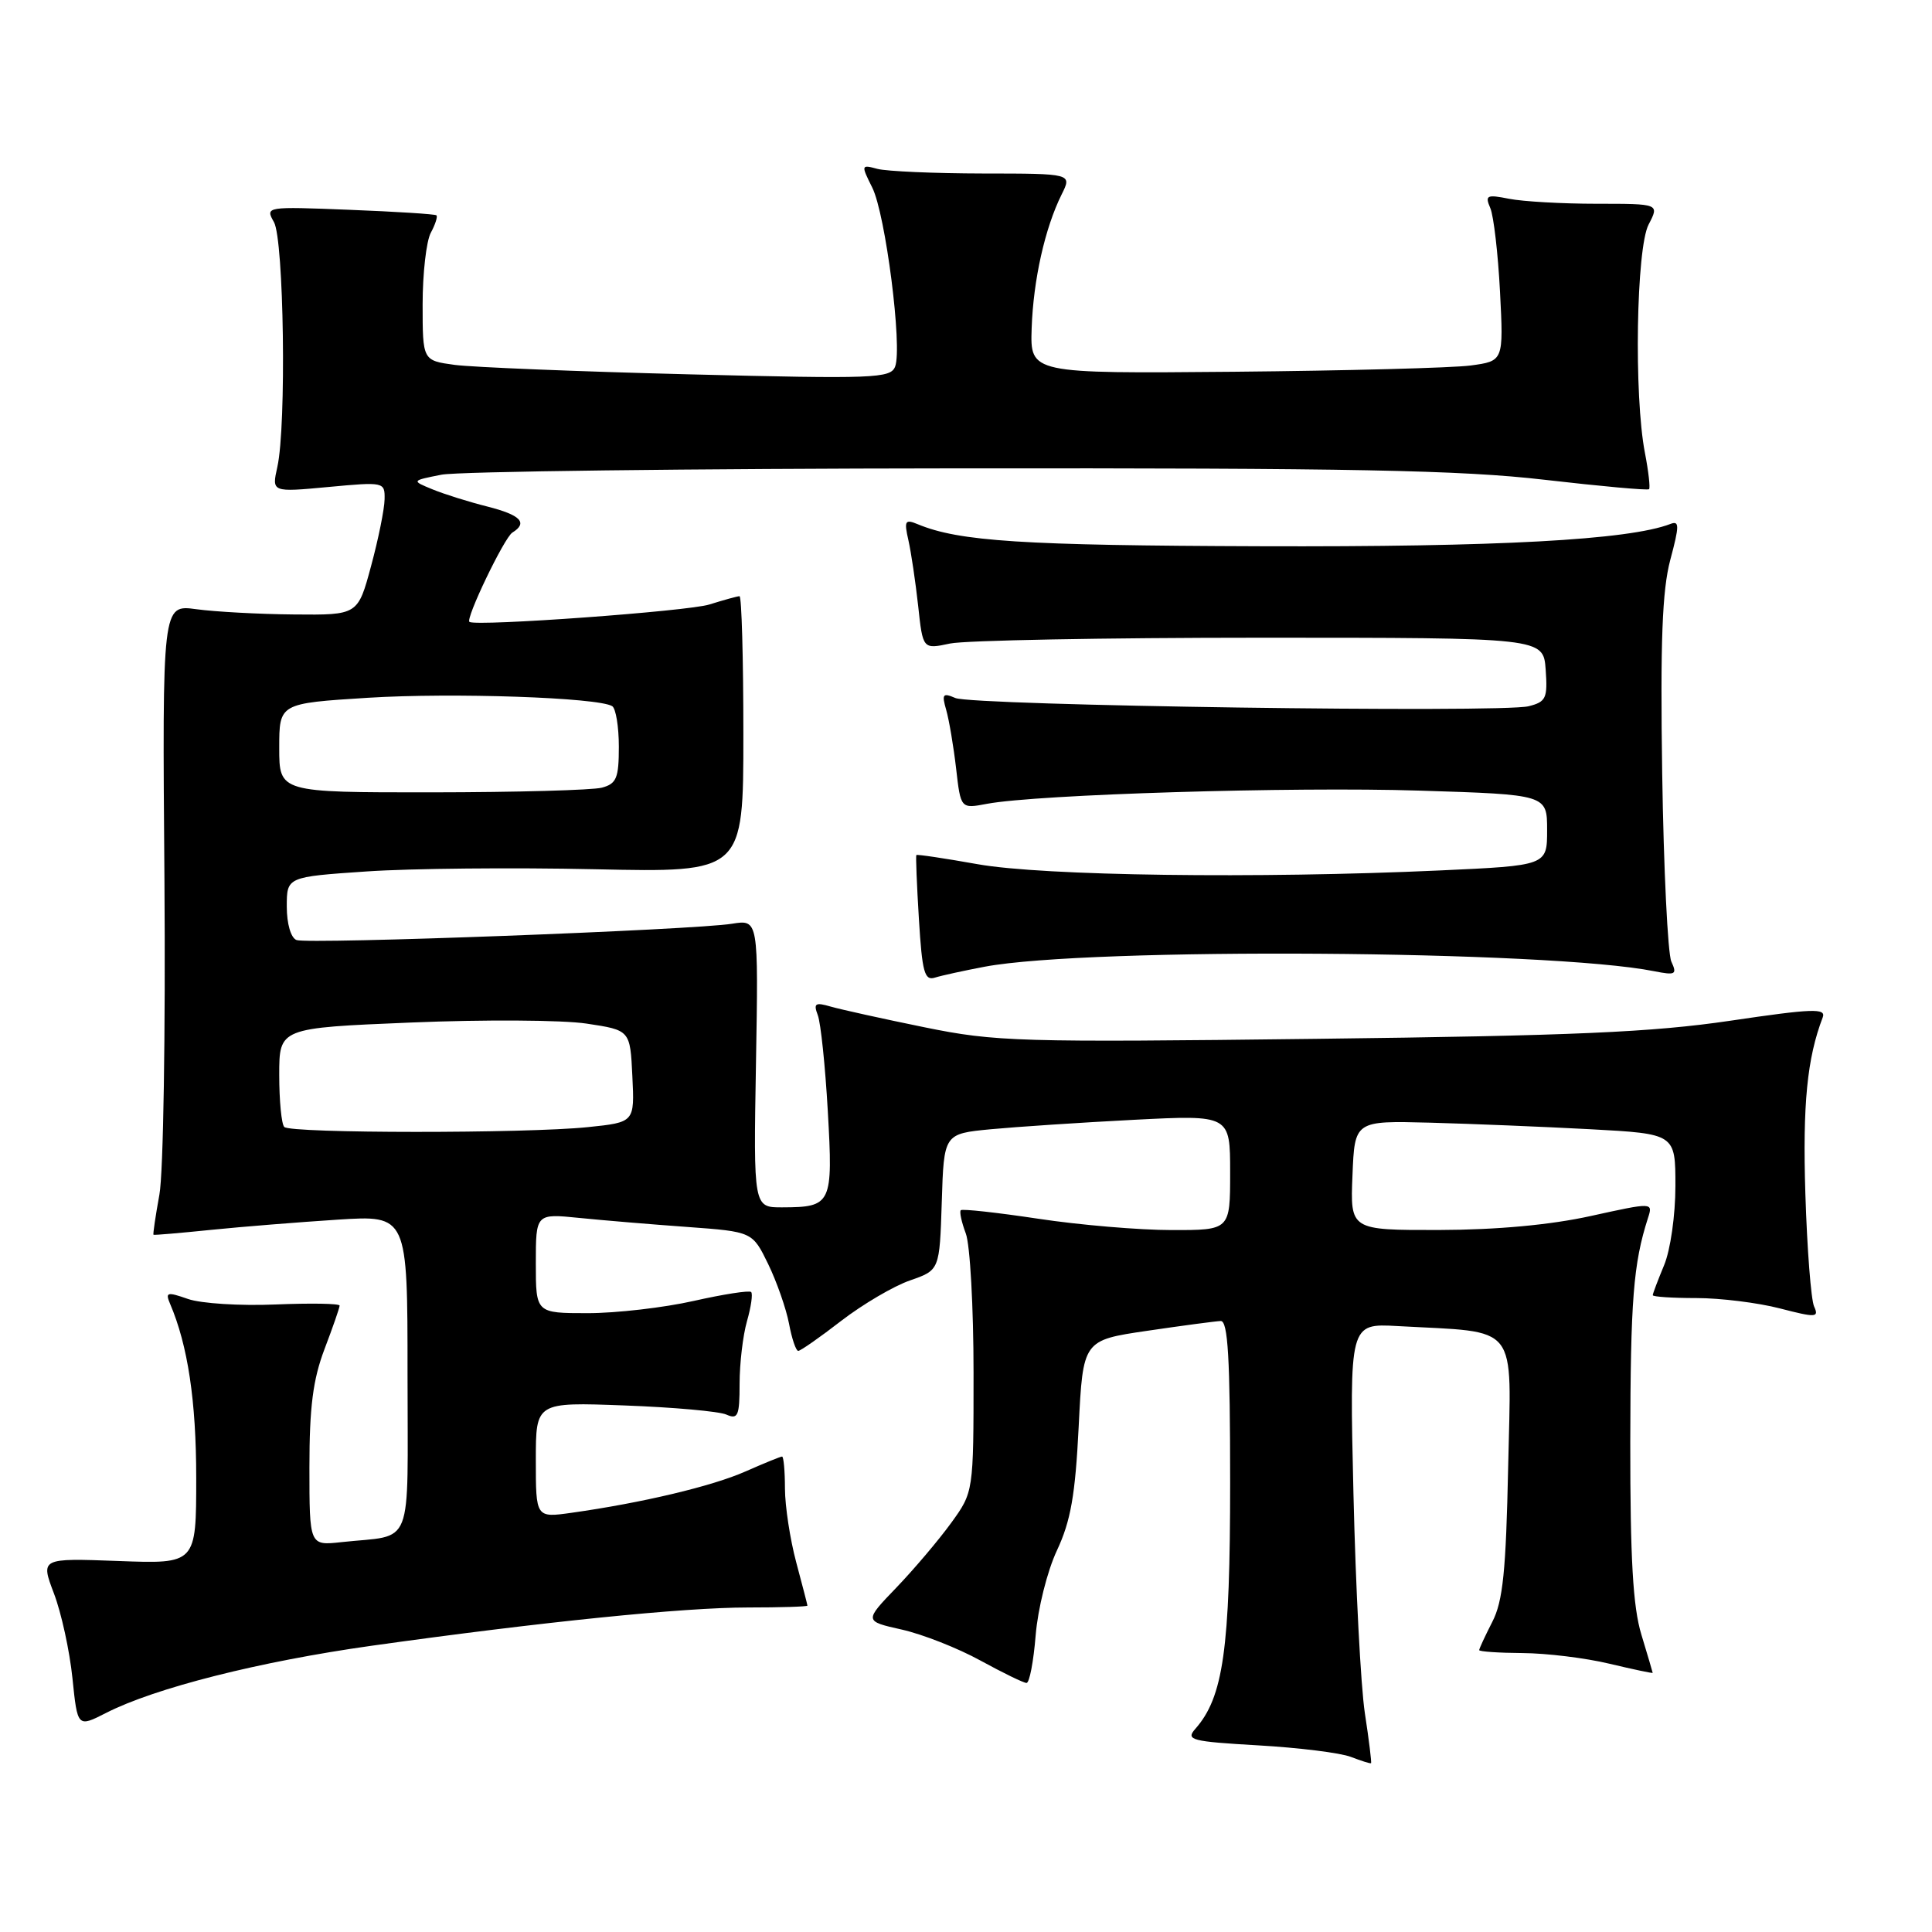 <?xml version="1.0" encoding="UTF-8" standalone="no"?>
<!DOCTYPE svg PUBLIC "-//W3C//DTD SVG 1.1//EN" "http://www.w3.org/Graphics/SVG/1.1/DTD/svg11.dtd" >
<svg xmlns="http://www.w3.org/2000/svg" xmlns:xlink="http://www.w3.org/1999/xlink" version="1.1" viewBox="0 0 256 256">
 <g >
 <path fill="currentColor"
d=" M 180.85 227.00 C 180.31 223.42 179.63 210.34 179.34 197.93 C 178.81 175.36 178.81 175.36 185.16 175.71 C 201.50 176.62 200.24 175.02 199.84 194.33 C 199.55 208.18 199.15 212.16 197.74 214.90 C 196.78 216.78 196.00 218.46 196.00 218.65 C 196.00 218.84 198.59 219.02 201.75 219.04 C 204.91 219.06 210.09 219.69 213.25 220.45 C 216.41 221.20 219.00 221.75 218.99 221.66 C 218.98 221.57 218.31 219.29 217.49 216.59 C 216.37 212.91 216.01 206.52 216.02 191.09 C 216.05 172.25 216.42 167.45 218.36 161.41 C 219.04 159.31 219.04 159.31 210.77 161.13 C 205.42 162.31 198.33 162.96 190.71 162.98 C 178.91 163.00 178.91 163.00 179.21 155.75 C 179.50 148.50 179.50 148.50 189.50 148.76 C 195.00 148.91 204.56 149.30 210.75 149.63 C 222.00 150.24 222.00 150.24 222.00 157.15 C 222.00 161.03 221.34 165.64 220.50 167.65 C 219.68 169.63 219.00 171.41 219.00 171.62 C 219.00 171.83 221.60 172.00 224.78 172.00 C 227.96 172.00 232.94 172.62 235.84 173.37 C 240.63 174.61 241.05 174.59 240.38 173.12 C 239.97 172.23 239.45 165.50 239.22 158.18 C 238.85 146.32 239.45 140.21 241.52 134.81 C 241.99 133.57 240.17 133.64 229.29 135.25 C 218.93 136.78 208.53 137.24 174.50 137.65 C 134.98 138.13 131.91 138.04 122.50 136.12 C 117.00 135.00 111.41 133.76 110.08 133.38 C 108.02 132.78 107.77 132.95 108.36 134.51 C 108.75 135.51 109.35 141.25 109.69 147.26 C 110.39 159.55 110.20 159.96 103.67 159.98 C 99.84 160.00 99.84 160.00 100.17 140.92 C 100.50 121.84 100.50 121.84 97.00 122.40 C 91.88 123.23 40.80 125.14 39.29 124.56 C 38.54 124.27 38.00 122.41 38.00 120.13 C 38.00 116.19 38.00 116.19 48.59 115.47 C 54.42 115.07 68.03 114.94 78.84 115.18 C 98.50 115.61 98.50 115.61 98.50 97.30 C 98.50 87.24 98.27 79.00 97.99 79.00 C 97.71 79.00 95.91 79.50 93.99 80.10 C 91.18 80.99 63.28 83.02 62.21 82.41 C 61.61 82.08 66.82 71.23 67.89 70.57 C 69.99 69.27 68.99 68.24 64.58 67.12 C 62.15 66.51 58.89 65.49 57.33 64.85 C 54.50 63.69 54.50 63.69 58.50 62.90 C 60.70 62.47 91.43 62.09 126.80 62.06 C 179.10 62.01 193.62 62.29 204.64 63.57 C 212.10 64.43 218.33 65.00 218.51 64.82 C 218.68 64.64 218.44 62.48 217.96 60.00 C 216.49 52.43 216.81 32.89 218.45 29.75 C 219.88 27.00 219.88 27.00 211.57 27.00 C 206.99 27.00 201.77 26.70 199.96 26.34 C 196.99 25.75 196.74 25.87 197.48 27.59 C 197.92 28.64 198.50 33.63 198.76 38.67 C 199.23 47.84 199.23 47.84 194.87 48.43 C 192.46 48.75 178.35 49.12 163.50 49.26 C 136.50 49.50 136.50 49.50 136.70 43.50 C 136.92 37.08 138.46 30.21 140.68 25.75 C 142.05 23.00 142.05 23.00 130.28 22.99 C 123.80 22.98 117.50 22.70 116.27 22.38 C 114.09 21.79 114.08 21.85 115.58 24.86 C 117.34 28.39 119.59 46.01 118.61 48.57 C 118.01 50.14 115.87 50.22 91.23 49.60 C 76.53 49.23 62.59 48.66 60.25 48.35 C 56.00 47.77 56.00 47.77 56.00 40.32 C 56.00 36.22 56.49 31.96 57.08 30.85 C 57.68 29.74 58.01 28.70 57.83 28.53 C 57.65 28.37 52.46 28.04 46.31 27.80 C 35.22 27.36 35.13 27.37 36.30 29.43 C 37.62 31.77 37.97 56.39 36.75 61.87 C 36.00 65.23 36.00 65.23 43.50 64.53 C 50.90 63.84 51.00 63.86 50.96 66.16 C 50.94 67.45 50.14 71.42 49.17 75.00 C 47.42 81.50 47.42 81.50 38.96 81.42 C 34.30 81.38 28.47 81.06 25.99 80.72 C 21.50 80.11 21.50 80.11 21.79 116.61 C 21.94 136.69 21.65 155.44 21.12 158.30 C 20.60 161.16 20.25 163.55 20.34 163.61 C 20.43 163.68 23.88 163.38 28.00 162.96 C 32.12 162.54 39.66 161.94 44.75 161.61 C 54.00 161.02 54.00 161.02 54.00 181.99 C 54.00 205.74 54.96 203.28 45.25 204.34 C 41.00 204.81 41.00 204.81 41.00 194.42 C 41.00 186.44 41.47 182.80 43.00 178.76 C 44.10 175.87 45.00 173.28 45.00 173.00 C 45.00 172.72 41.18 172.66 36.51 172.85 C 31.84 173.05 26.62 172.72 24.91 172.12 C 22.13 171.15 21.88 171.22 22.54 172.77 C 24.89 178.27 26.00 185.64 26.00 195.83 C 26.00 207.23 26.00 207.23 15.68 206.84 C 5.37 206.46 5.37 206.46 7.15 211.15 C 8.13 213.72 9.23 218.77 9.60 222.37 C 10.27 228.90 10.27 228.90 14.06 226.97 C 20.56 223.65 34.38 220.16 49.24 218.07 C 71.79 214.91 90.53 213.00 99.10 213.00 C 103.44 213.00 106.99 212.89 106.99 212.75 C 106.98 212.61 106.31 210.03 105.50 207.00 C 104.69 203.97 104.02 199.59 104.01 197.25 C 104.01 194.91 103.83 193.00 103.63 193.00 C 103.42 193.00 101.24 193.89 98.77 194.98 C 94.36 196.93 85.11 199.13 75.75 200.45 C 71.00 201.12 71.00 201.12 71.00 193.46 C 71.00 185.79 71.00 185.79 82.75 186.23 C 89.21 186.47 95.29 187.01 96.25 187.44 C 97.78 188.12 98.00 187.61 98.00 183.35 C 98.00 180.68 98.44 176.94 98.98 175.06 C 99.52 173.17 99.77 171.44 99.53 171.20 C 99.29 170.96 95.87 171.49 91.92 172.38 C 87.98 173.27 81.66 174.00 77.88 174.00 C 71.00 174.00 71.00 174.00 71.00 167.40 C 71.00 160.80 71.00 160.80 76.75 161.38 C 79.91 161.70 86.37 162.24 91.10 162.58 C 99.70 163.21 99.70 163.21 101.79 167.50 C 102.93 169.85 104.17 173.41 104.55 175.39 C 104.92 177.38 105.47 179.00 105.77 179.00 C 106.07 179.00 108.65 177.20 111.49 175.00 C 114.34 172.81 118.44 170.40 120.59 169.66 C 124.50 168.30 124.50 168.30 124.79 159.26 C 125.07 150.23 125.07 150.23 131.29 149.63 C 134.70 149.31 143.24 148.74 150.25 148.38 C 163.00 147.73 163.00 147.73 163.00 155.36 C 163.00 163.00 163.00 163.00 155.25 162.99 C 150.99 162.99 143.04 162.32 137.58 161.49 C 132.13 160.67 127.50 160.16 127.31 160.36 C 127.11 160.56 127.41 161.94 127.97 163.43 C 128.54 164.91 129.00 173.23 129.00 181.92 C 129.00 197.70 129.00 197.70 126.03 201.80 C 124.39 204.06 121.13 207.91 118.78 210.36 C 114.50 214.81 114.50 214.81 119.50 215.93 C 122.25 216.55 126.93 218.39 129.91 220.03 C 132.89 221.66 135.64 223.00 136.02 223.00 C 136.41 223.00 136.95 220.16 137.23 216.69 C 137.52 213.17 138.76 208.19 140.05 205.44 C 141.88 201.54 142.48 198.10 142.93 189.05 C 143.50 177.59 143.50 177.59 152.00 176.34 C 156.68 175.65 161.06 175.07 161.75 175.04 C 162.71 175.01 163.00 179.94 163.00 196.47 C 163.00 218.51 162.10 224.90 158.37 229.10 C 157.09 230.56 157.86 230.76 166.73 231.27 C 172.10 231.58 177.62 232.26 179.00 232.80 C 180.38 233.33 181.58 233.71 181.67 233.63 C 181.76 233.55 181.40 230.57 180.85 227.00 Z  M 130.50 128.09 C 144.30 125.50 205.30 125.91 219.18 128.69 C 222.02 129.25 222.25 129.13 221.46 127.41 C 220.99 126.36 220.44 115.15 220.25 102.50 C 219.99 84.97 220.25 78.24 221.32 74.19 C 222.54 69.63 222.54 68.96 221.33 69.43 C 215.81 71.55 198.46 72.49 167.00 72.38 C 135.47 72.28 127.09 71.74 121.60 69.46 C 119.92 68.76 119.78 69.01 120.37 71.59 C 120.73 73.19 121.31 77.10 121.66 80.27 C 122.28 86.04 122.28 86.04 125.89 85.27 C 127.88 84.85 146.38 84.50 167.00 84.50 C 204.50 84.50 204.50 84.50 204.81 88.72 C 205.08 92.52 204.86 93.00 202.55 93.58 C 198.90 94.49 128.89 93.49 126.59 92.49 C 124.92 91.77 124.77 91.97 125.38 94.08 C 125.76 95.41 126.35 98.90 126.69 101.83 C 127.30 107.17 127.30 107.17 130.78 106.51 C 137.44 105.26 171.23 104.23 188.07 104.76 C 205.00 105.29 205.00 105.29 205.00 109.99 C 205.00 114.69 205.00 114.69 190.75 115.34 C 166.64 116.44 138.22 116.06 129.54 114.51 C 125.16 113.73 121.50 113.18 121.42 113.30 C 121.33 113.41 121.48 117.22 121.76 121.78 C 122.19 128.82 122.50 129.98 123.88 129.54 C 124.77 129.26 127.75 128.61 130.50 128.09 Z  M 37.67 149.33 C 37.30 148.97 37.00 145.87 37.00 142.44 C 37.00 136.21 37.00 136.21 54.46 135.49 C 64.06 135.09 74.52 135.15 77.71 135.63 C 83.50 136.50 83.50 136.50 83.79 142.60 C 84.09 148.71 84.09 148.71 77.90 149.35 C 69.76 150.20 38.52 150.19 37.67 149.33 Z  M 37.00 99.10 C 37.00 93.20 37.00 93.20 48.74 92.46 C 59.97 91.76 79.26 92.42 81.12 93.57 C 81.60 93.87 82.00 96.29 82.00 98.94 C 82.00 103.10 81.69 103.85 79.75 104.37 C 78.51 104.70 68.39 104.98 57.25 104.99 C 37.00 105.00 37.00 105.00 37.00 99.10 Z "/>
</g>
</svg>